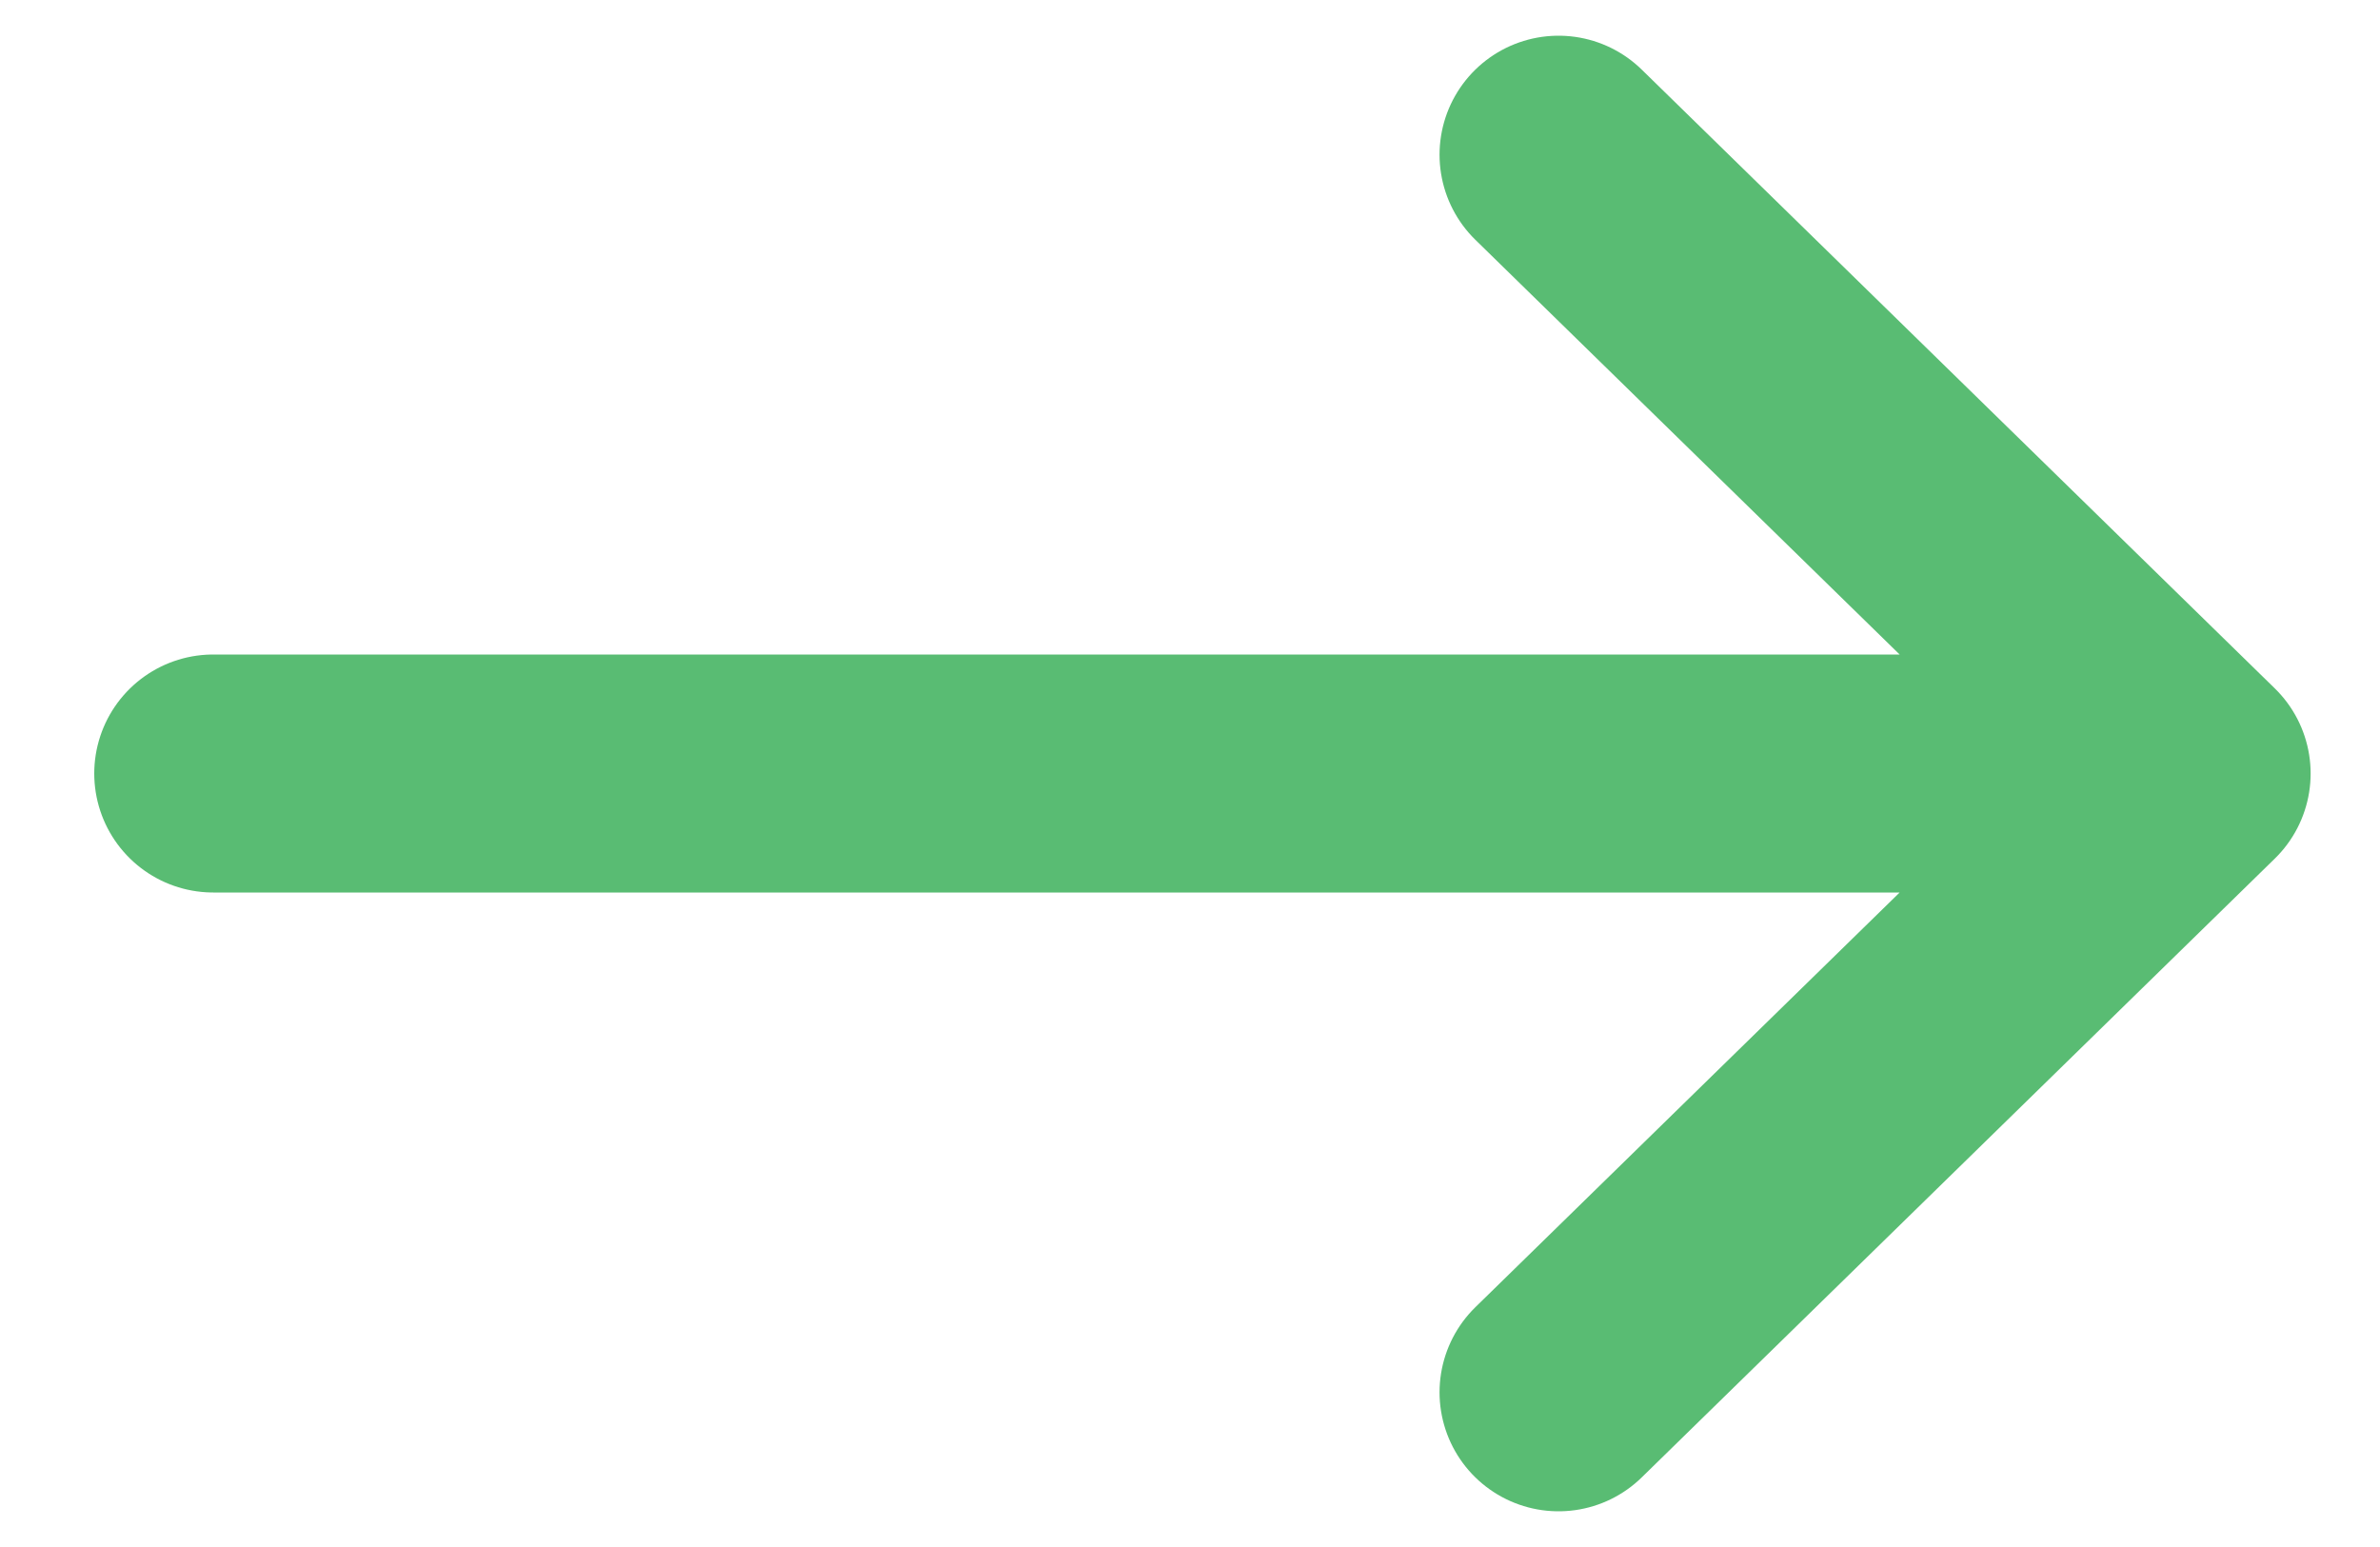 <svg width="20" height="13" fill="none" xmlns="http://www.w3.org/2000/svg">
  <path d="m18.417 6.5-5.32-5.2m5.32 5.2-5.32 5.2m5.32-5.2H1.792" stroke="#59BC73" stroke-width="2" stroke-linecap="round"/>
</svg>
